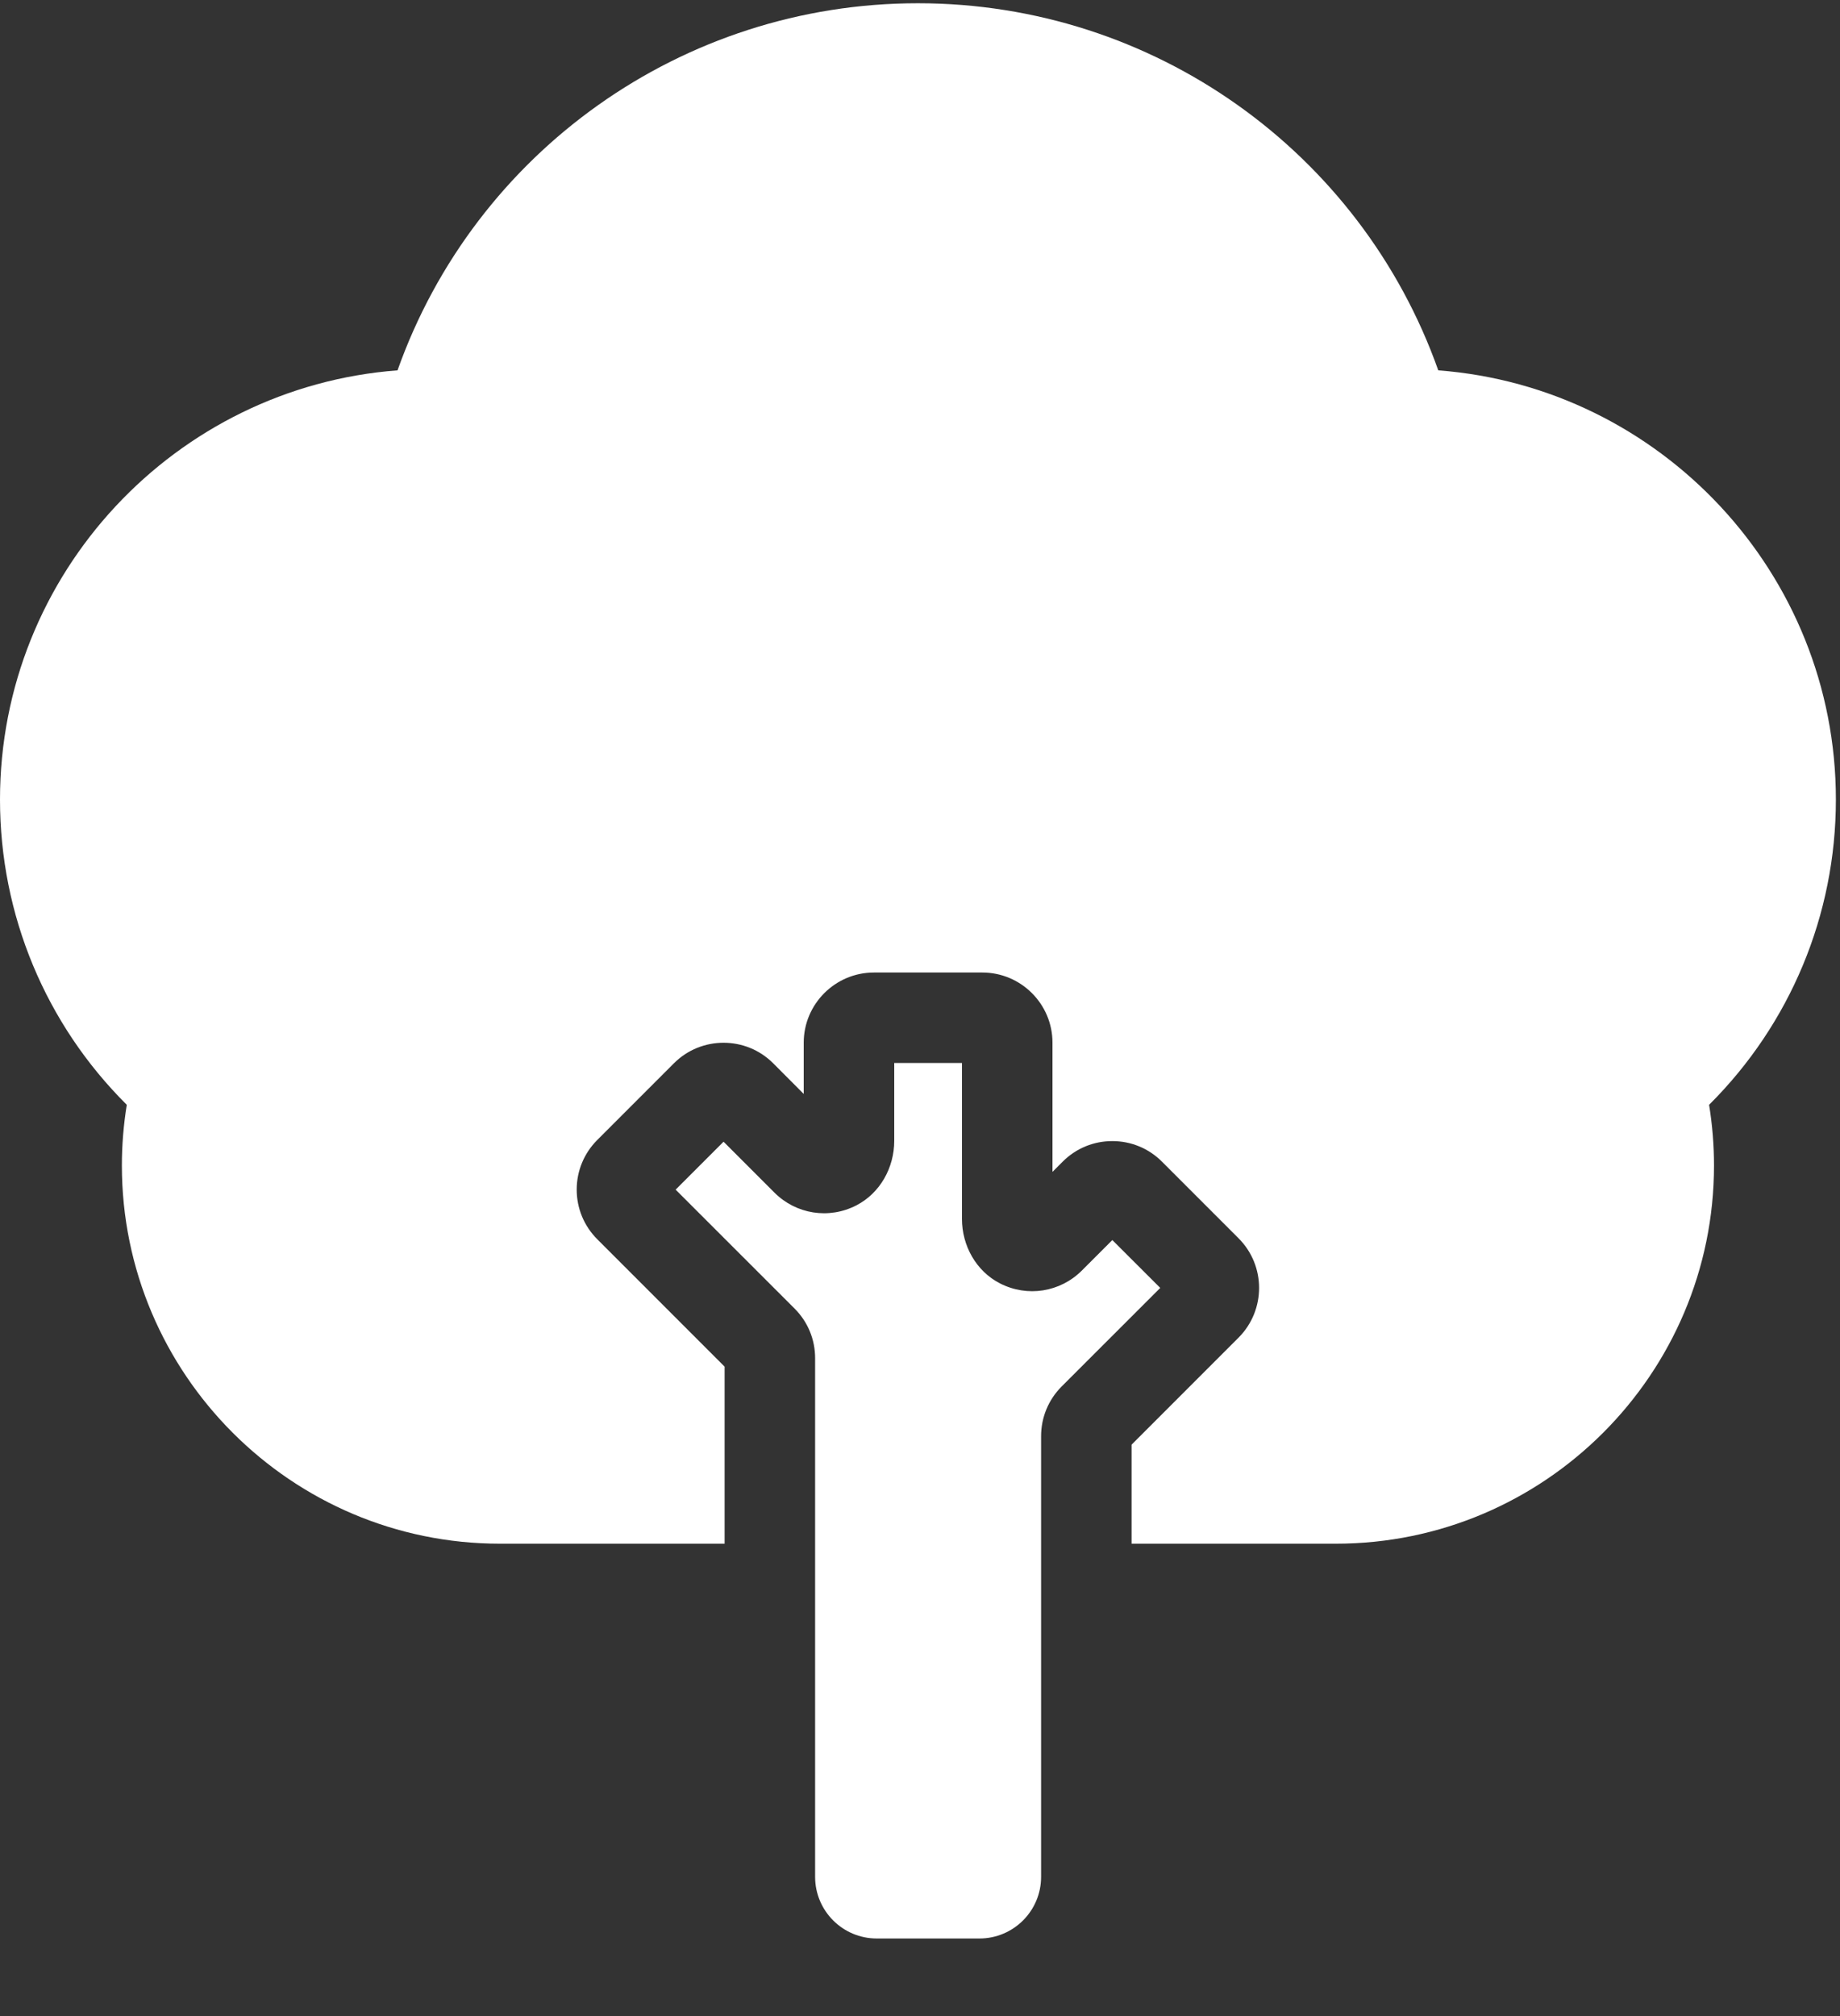 <svg width="21" height="23" viewBox="0 0 21 23" fill="none" xmlns="http://www.w3.org/2000/svg">
<rect x="0" y="0" width="21" height="23" fill="#333333" stroke="none"/>
<path fill-rule="evenodd" clip-rule="evenodd" d="M10.206 12.127V13.015C10.206 13.321 10.045 13.611 9.774 13.751C9.46 13.913 9.085 13.852 8.839 13.606L8.258 13.025L7.711 13.572L9.069 14.929C9.22 15.08 9.303 15.281 9.303 15.495V21.412C9.303 21.8 9.618 22.115 10.007 22.115H11.178C11.567 22.115 11.882 21.8 11.882 21.412V16.385C11.882 16.171 11.965 15.97 12.116 15.818L13.242 14.693L12.695 14.147L12.346 14.496C12.1 14.741 11.726 14.802 11.412 14.641C11.14 14.501 10.979 14.211 10.979 13.906V12.127H10.206Z" fill="white"/>
<path fill-rule="evenodd" clip-rule="evenodd" d="M20.953 9.122C20.953 6.54 18.95 4.417 16.415 4.225C15.531 1.733 13.165 0.037 10.476 0.037C7.788 0.037 5.422 1.733 4.537 4.225C2.003 4.417 0 6.54 0 9.122C0 10.44 0.522 11.685 1.447 12.604C1.41 12.833 1.391 13.064 1.391 13.296C1.391 15.675 3.327 17.611 5.706 17.611H8.27V15.591L6.817 14.138C6.666 13.987 6.582 13.786 6.582 13.571C6.582 13.358 6.666 13.156 6.817 13.005L7.692 12.13C8.004 11.818 8.512 11.818 8.824 12.13L9.173 12.48V11.895C9.173 11.454 9.533 11.095 9.974 11.095H11.211C11.653 11.095 12.012 11.454 12.012 11.895V13.369L12.129 13.252C12.28 13.101 12.481 13.018 12.695 13.018C12.909 13.018 13.11 13.101 13.261 13.252L14.136 14.127C14.448 14.439 14.448 14.947 14.136 15.26L12.915 16.481V17.611H15.246C17.626 17.611 19.562 15.675 19.562 13.296C19.562 13.064 19.543 12.833 19.506 12.604C20.43 11.685 20.953 10.44 20.953 9.122Z" fill="white"/>
</svg>
